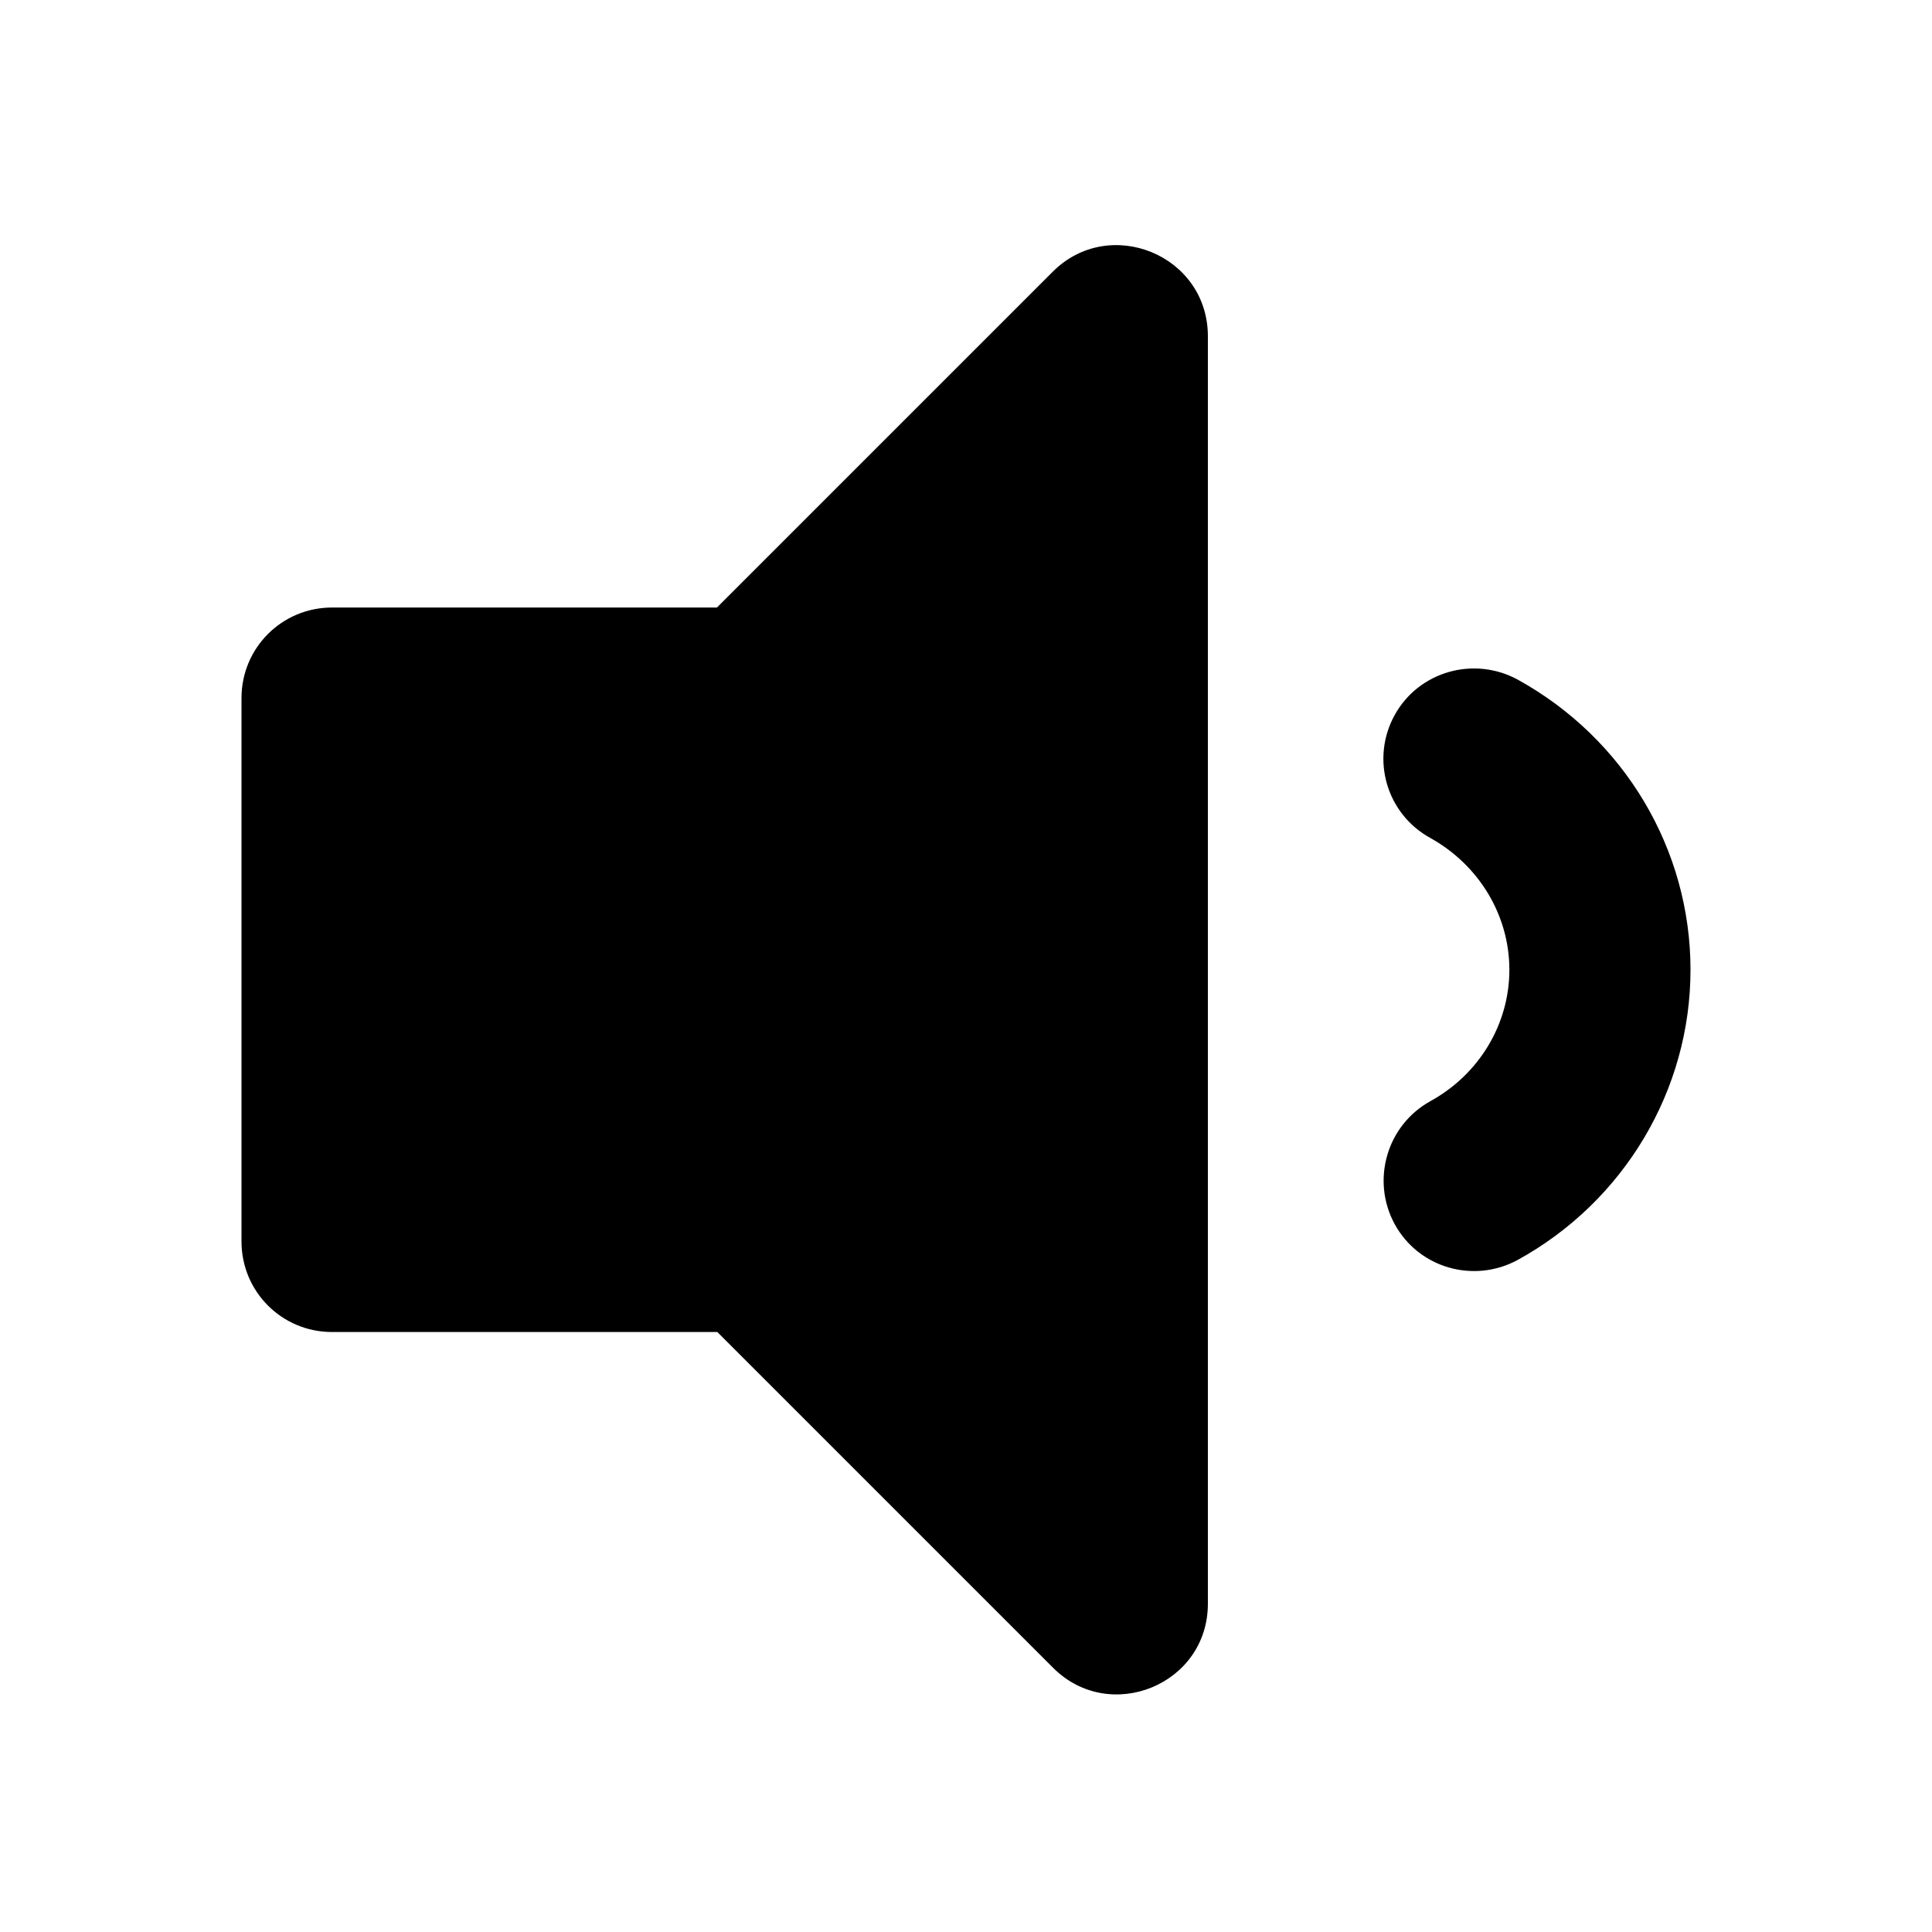 <?xml version="1.0" encoding="utf-8"?>
<!-- Generator: Adobe Illustrator 24.0.0, SVG Export Plug-In . SVG Version: 6.00 Build 0)  -->
<svg version="1.1" id="Layer_1" xmlns="http://www.w3.org/2000/svg" xmlns:xlink="http://www.w3.org/1999/xlink" x="0px" y="0px"
	 viewBox="0 0 512 512" style="enable-background:new 0 0 512 512;" xml:space="preserve">
<path d="M279,72l-89,89H88c-13.3,0-24,10.7-24,24v144c0,13.3,10.7,24,24,24h102.1l89,89c15,15,41,4.5,41-17V89
	C320,67.5,294,57,279,72z M402.2,180.1c-11.6-6.3-26.2-2.2-32.6,9.4c-6.4,11.6-2.2,26.2,9.5,32.6C392,229.3,400,242.6,400,257
	s-8,27.7-20.9,34.8c-11.6,6.4-15.8,21-9.5,32.6c6.4,11.7,21,15.8,32.6,9.5c28.2-15.5,45.8-45,45.8-76.9S430.5,195.7,402.2,180.1z"/>
</svg>

